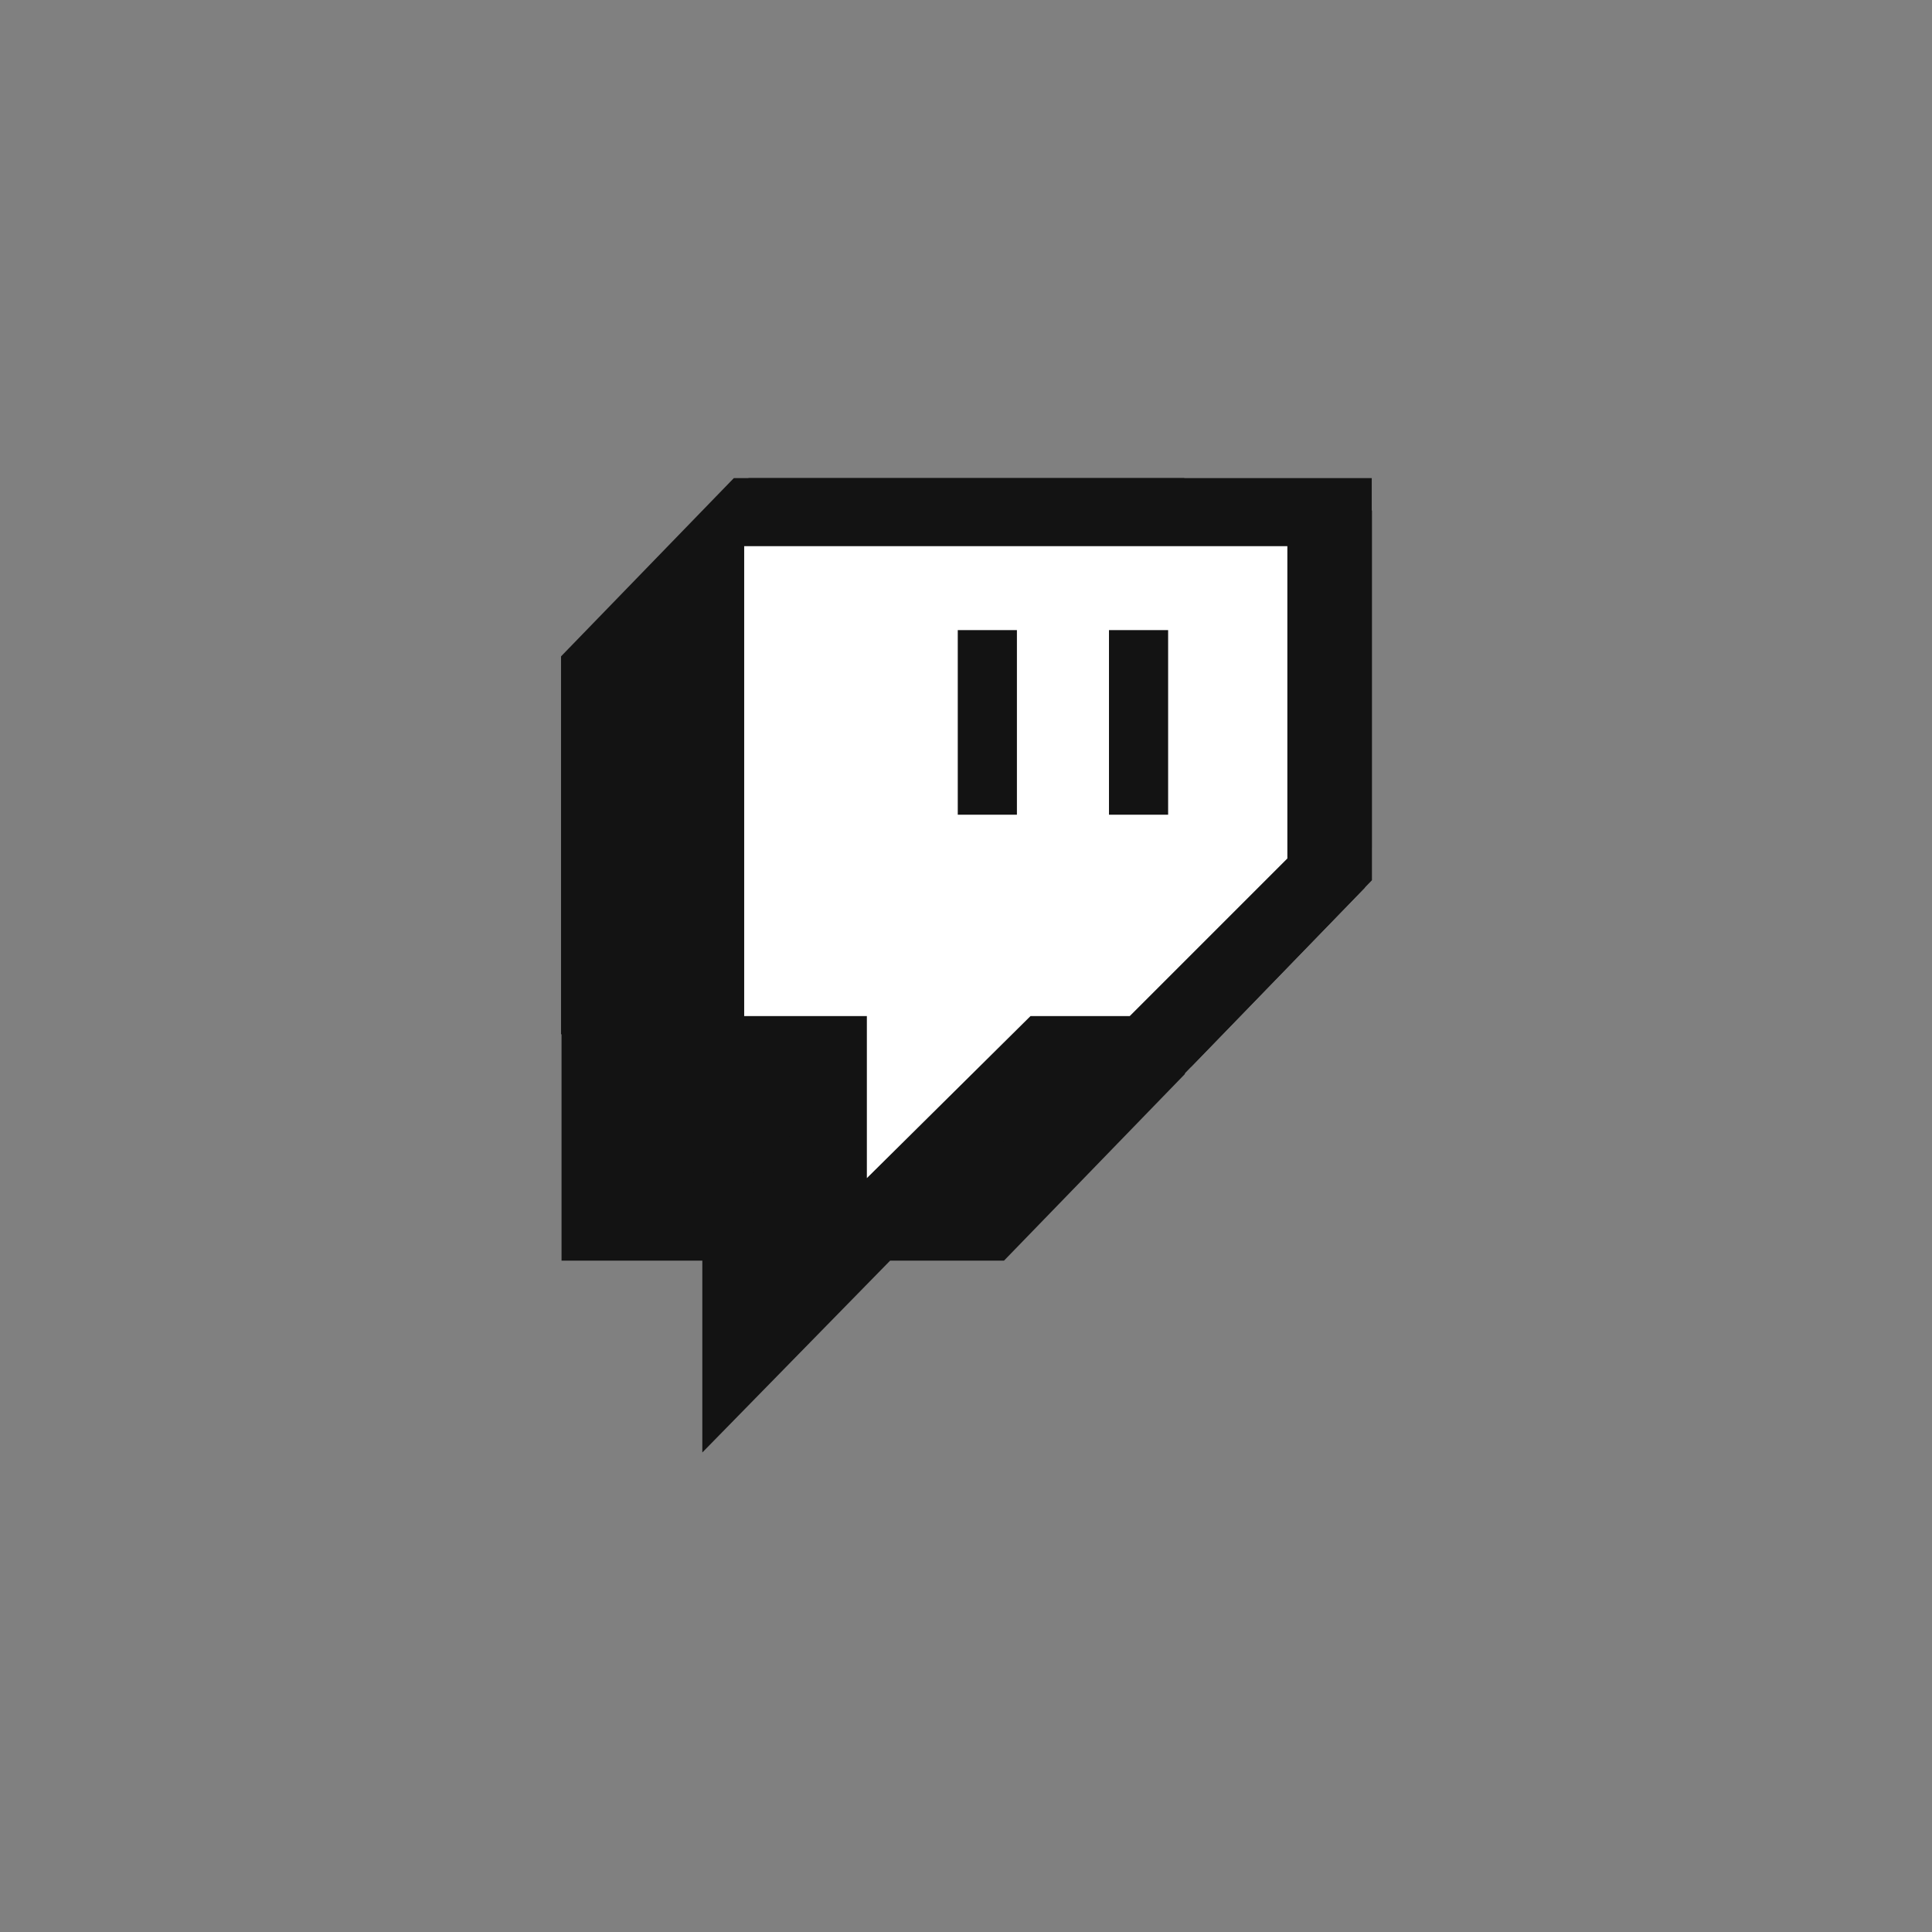 <?xml version="1.0" encoding="UTF-8" standalone="no"?>
<!-- Created with Inkscape (http://www.inkscape.org/) -->

<svg
   width="500mm"
   height="500mm"
   viewBox="0 0 500 500"
   version="1.1"
   id="svg1"
   inkscape:version="1.3.2 (091e20e, 2023-11-25)"
   sodipodi:docname="Twitch.svg"
   xmlns:inkscape="http://www.inkscape.org/namespaces/inkscape"
   xmlns:sodipodi="http://sodipodi.sourceforge.net/DTD/sodipodi-0.dtd"
   xmlns="http://www.w3.org/2000/svg"
   xmlns:svg="http://www.w3.org/2000/svg">
  <rect x="0" y="0" width="500" height="500" fill="#808080" stroke="none"/>
  <sodipodi:namedview
     id="namedview1"
     pagecolor="#ffffff"
     bordercolor="#000000"
     borderopacity="0.25"
     inkscape:showpageshadow="2"
     inkscape:pageopacity="0.0"
     inkscape:pagecheckerboard="0"
     inkscape:deskcolor="#d1d1d1"
     inkscape:document-units="mm"
     showgrid="false"
     inkscape:zoom="0.25982083"
     inkscape:cx="946.80629"
     inkscape:cy="944.88189"
     inkscape:window-width="1356"
     inkscape:window-height="697"
     inkscape:window-x="0"
     inkscape:window-y="0"
     inkscape:window-maximized="1"
     inkscape:current-layer="layer1" />
  <defs
     id="defs1" />
  <g
     inkscape:label="Layer 1"
     inkscape:groupmode="layer"
     id="layer1">
    <g
       id="g12"
       transform="translate(-26.513,4.293)">
      <g
         id="g10"
         transform="matrix(0.475,0,0,0.49,154.486,88.88)">
        <path
           id="path6"
           style="fill:#131313;fill-opacity:1;stroke-width:11.54;stroke-linecap:round;stroke-linejoin:round"
           d="M 134.613,83.421 V 377.209 h 76.703 V 478.54 L 313.638,377.209 h 62.044 L 474.215,278.676 V 83.421 Z" />
        <g
           id="g9">
          <path
             id="path3"
             style="fill:#131313;fill-opacity:1;stroke-width:11.54;stroke-linecap:round;stroke-linejoin:round"
             d="M 36.533,181.884 V 475.673 H 113.236 V 577.004 L 215.557,475.673 h 62.044 l 98.534,-98.534 V 181.884 Z" />
          <path
             id="path4"
             style="fill:#131313;fill-opacity:1;stroke-width:11.54;stroke-linecap:round;stroke-linejoin:round"
             d="M 130.418,62.359 36.259,156.519 V 356.148 H 112.962 V 457.479 L 215.284,356.148 h 62.044 L 375.861,257.614 V 62.359 Z" />
          <path
             id="path5"
             style="fill:#131313;fill-opacity:1;stroke-width:11.54;stroke-linecap:round;stroke-linejoin:round"
             d="M 138.364,62.359 V 356.148 h 76.703 V 457.478 L 317.389,356.148 h 62.044 l 98.534,-98.534 V 62.359 Z" />
          <path
             id="path7"
             style="fill:#131313;fill-opacity:1;stroke-width:11.54;stroke-linecap:round;stroke-linejoin:round"
             d="M 138.468,79.498 V 373.287 h 76.703 V 474.618 L 317.493,373.287 h 62.044 l 98.534,-98.534 V 79.498 Z" />
        </g>
      </g>
      <g
         id="g11"
         transform="matrix(0.451,0,0,0.451,156.913,98.972)">
        <path
           id="rect2"
           style="fill:#ffffff;fill-opacity:1;stroke-width:10.591;stroke-linecap:round;stroke-linejoin:round"
           d="M 137.903,84.44 V 354.083 h 70.399 v 93.002 l 93.912,-93.002 h 56.945 l 90.435,-90.435 V 84.44 Z" />
        <rect
           style="fill:#131313;fill-opacity:1;stroke-width:9.512;stroke-linecap:round;stroke-linejoin:round"
           id="rect8"
           width="33.94"
           height="105.93"
           x="347.236"
           y="132.61" />
        <rect
           style="fill:#131313;fill-opacity:1;stroke-width:9.512;stroke-linecap:round;stroke-linejoin:round"
           id="rect9"
           width="33.94"
           height="105.93"
           x="260.464"
           y="132.61" />
      </g>
    </g>
  </g>
</svg>
